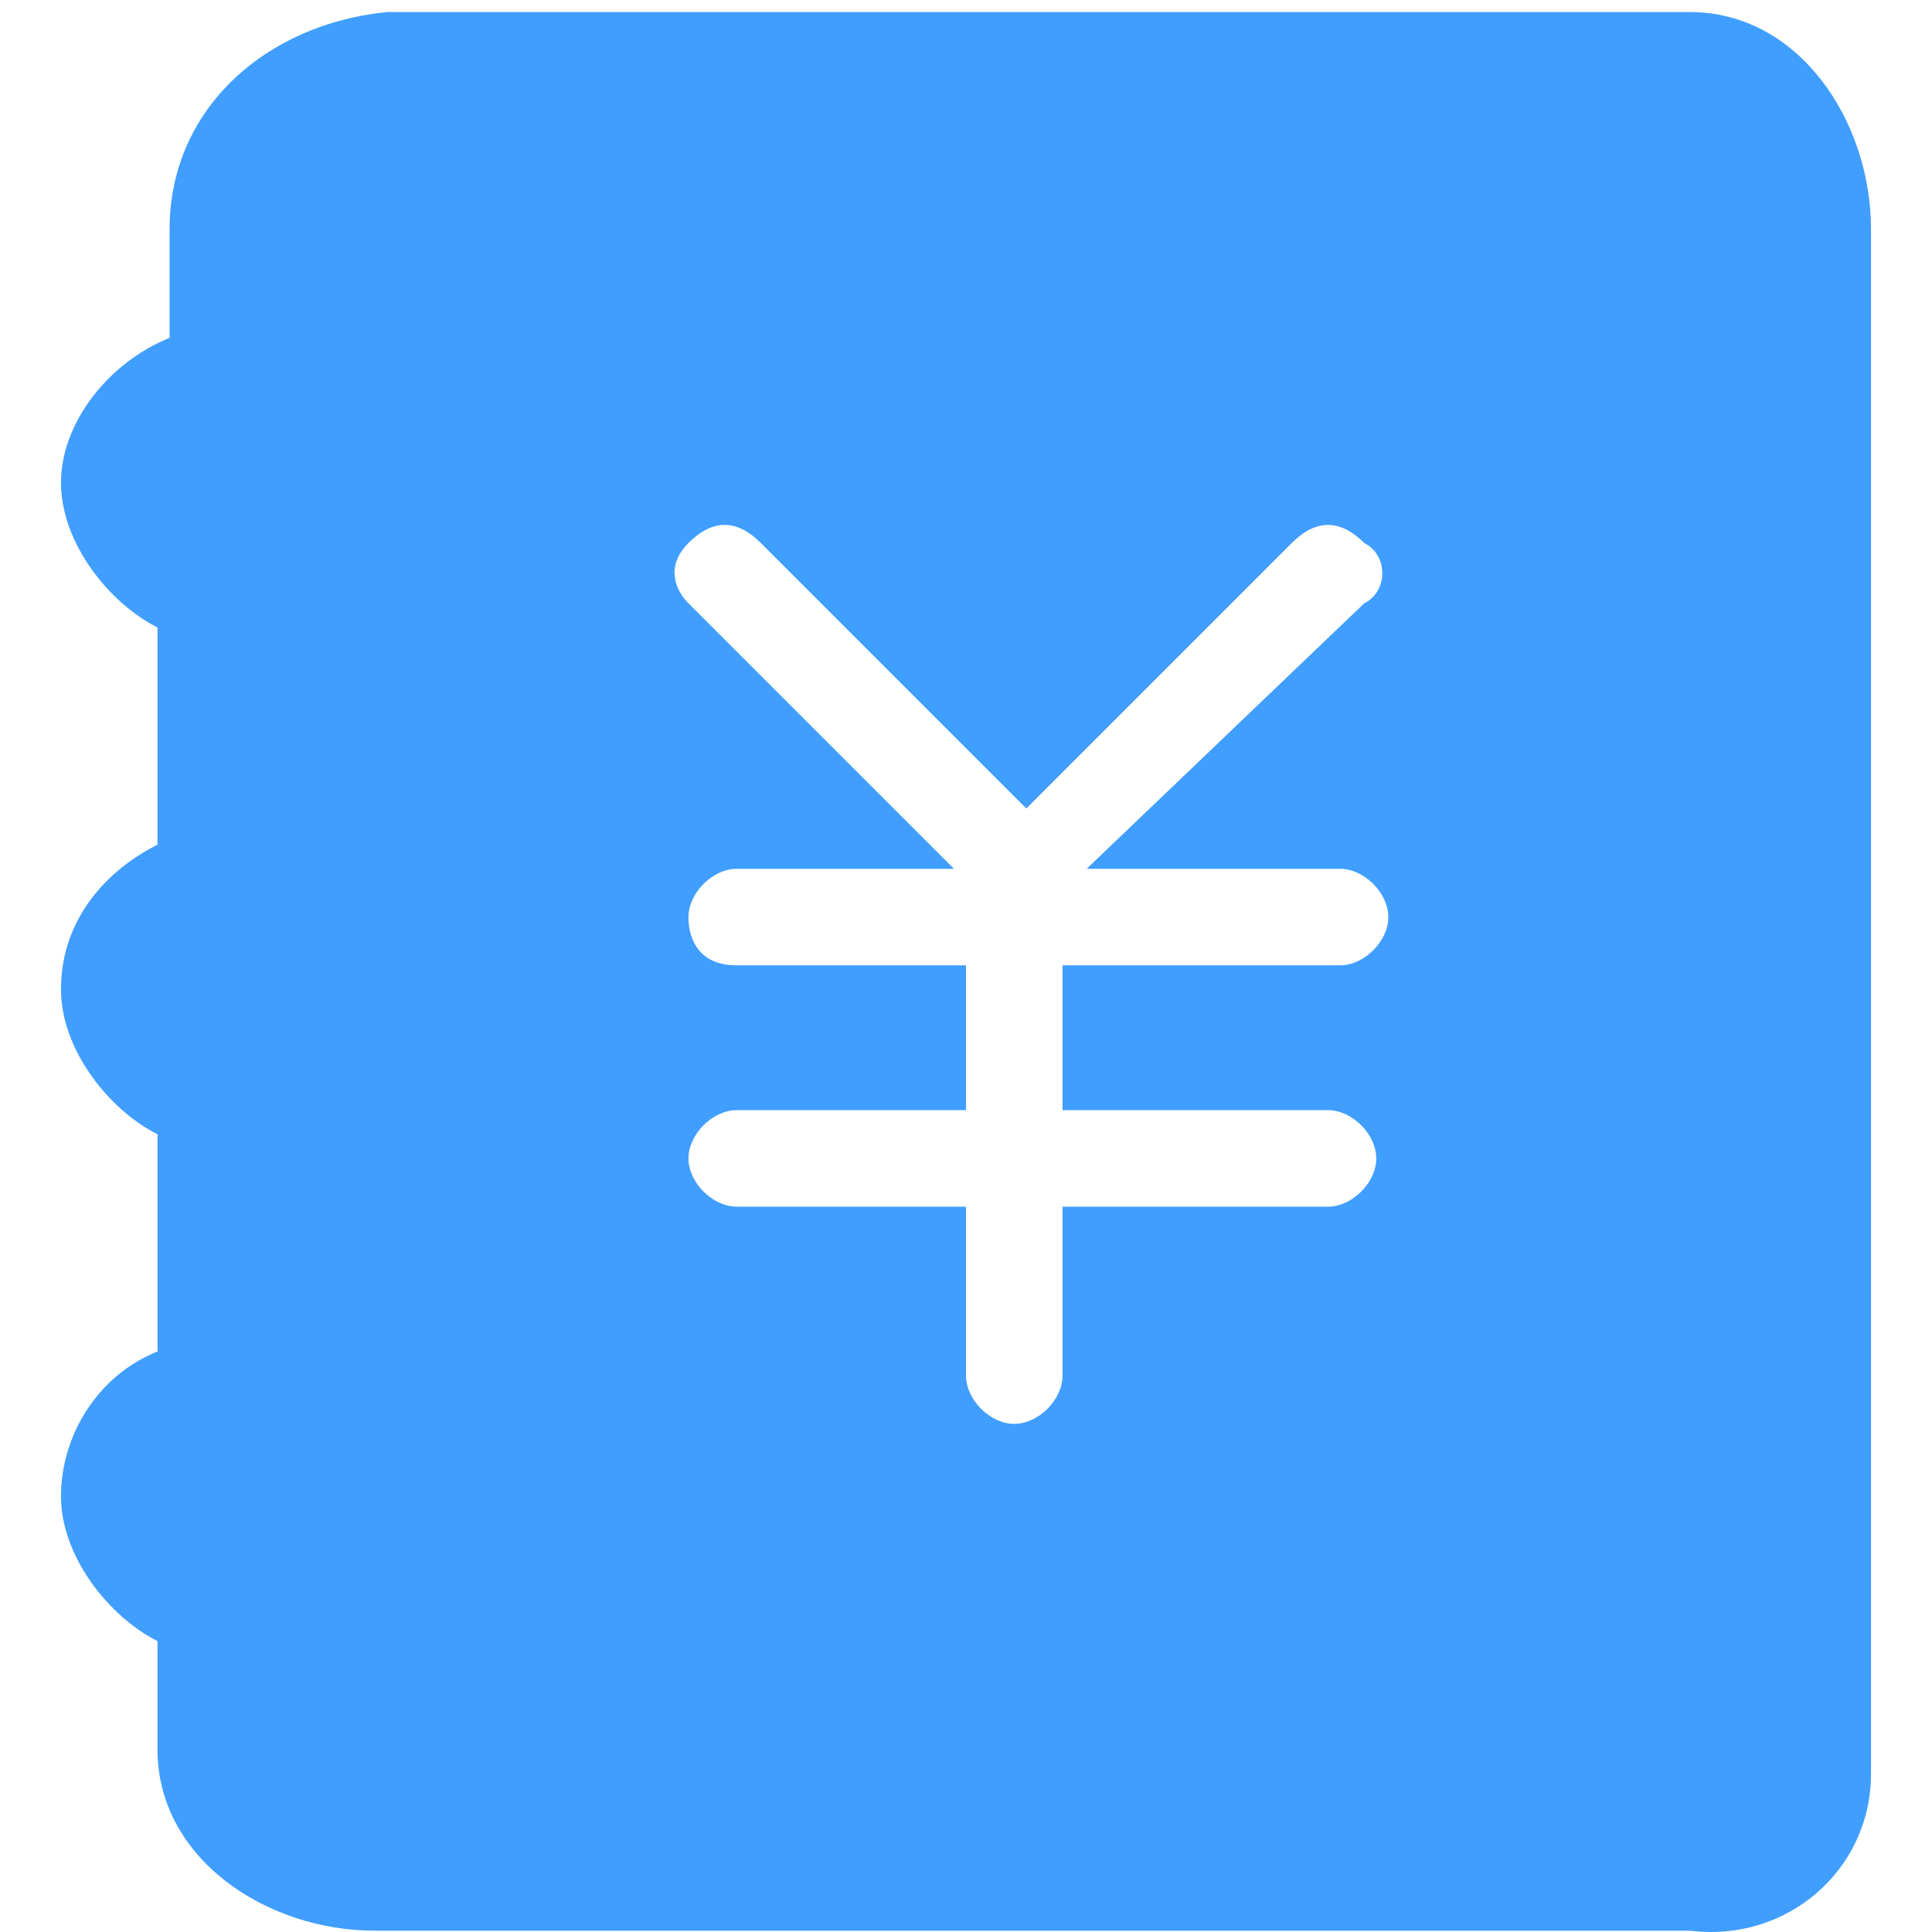 <?xml version="1.0" standalone="no"?><!DOCTYPE svg PUBLIC "-//W3C//DTD SVG 1.1//EN" "http://www.w3.org/Graphics/SVG/1.1/DTD/svg11.dtd"><svg t="1666013546620" class="icon" viewBox="0 0 1024 1024" version="1.1" xmlns="http://www.w3.org/2000/svg" p-id="1421" xmlns:xlink="http://www.w3.org/1999/xlink" width="200" height="200"><path d="M895.739 6.396H205.009c-63.956 6.396-115.122 51.165-115.122 115.122v57.561C57.909 191.869 32.327 223.848 32.327 255.826s25.583 63.956 51.165 76.748V447.695c-25.583 12.791-51.165 38.374-51.165 76.748 0 31.978 25.583 63.956 51.165 76.748v115.122c-31.978 12.791-51.165 44.77-51.165 76.748s25.583 63.956 51.165 76.748v57.561c0 57.561 57.561 95.935 115.122 95.935H895.739c51.165 6.396 95.935-31.978 95.935-83.143V121.517c0-57.561-38.374-115.122-95.935-115.122z m-185.474 454.091c12.791 0 25.583 12.791 25.583 25.583s-12.791 25.583-25.583 25.583H563.165v76.748H703.869c12.791 0 25.583 12.791 25.583 25.583s-12.791 25.583-25.583 25.583H563.165v89.539c0 12.791-12.791 25.583-25.583 25.583s-25.583-12.791-25.583-25.583V639.564H390.483c-12.791 0-25.583-12.791-25.583-25.583s12.791-25.583 25.583-25.583H512V511.651H390.483c-19.187 0-25.583-12.791-25.583-25.583s12.791-25.583 25.583-25.583h115.122L364.9 319.782c-6.396-6.396-12.791-19.187 0-31.978s25.583-12.791 38.374 0l140.704 140.704 140.704-140.704c12.791-12.791 25.583-12.791 38.374 0 12.791 6.396 12.791 25.583 0 31.978L575.956 460.486h134.309z" fill="#409EFF" p-id="1422"></path></svg>